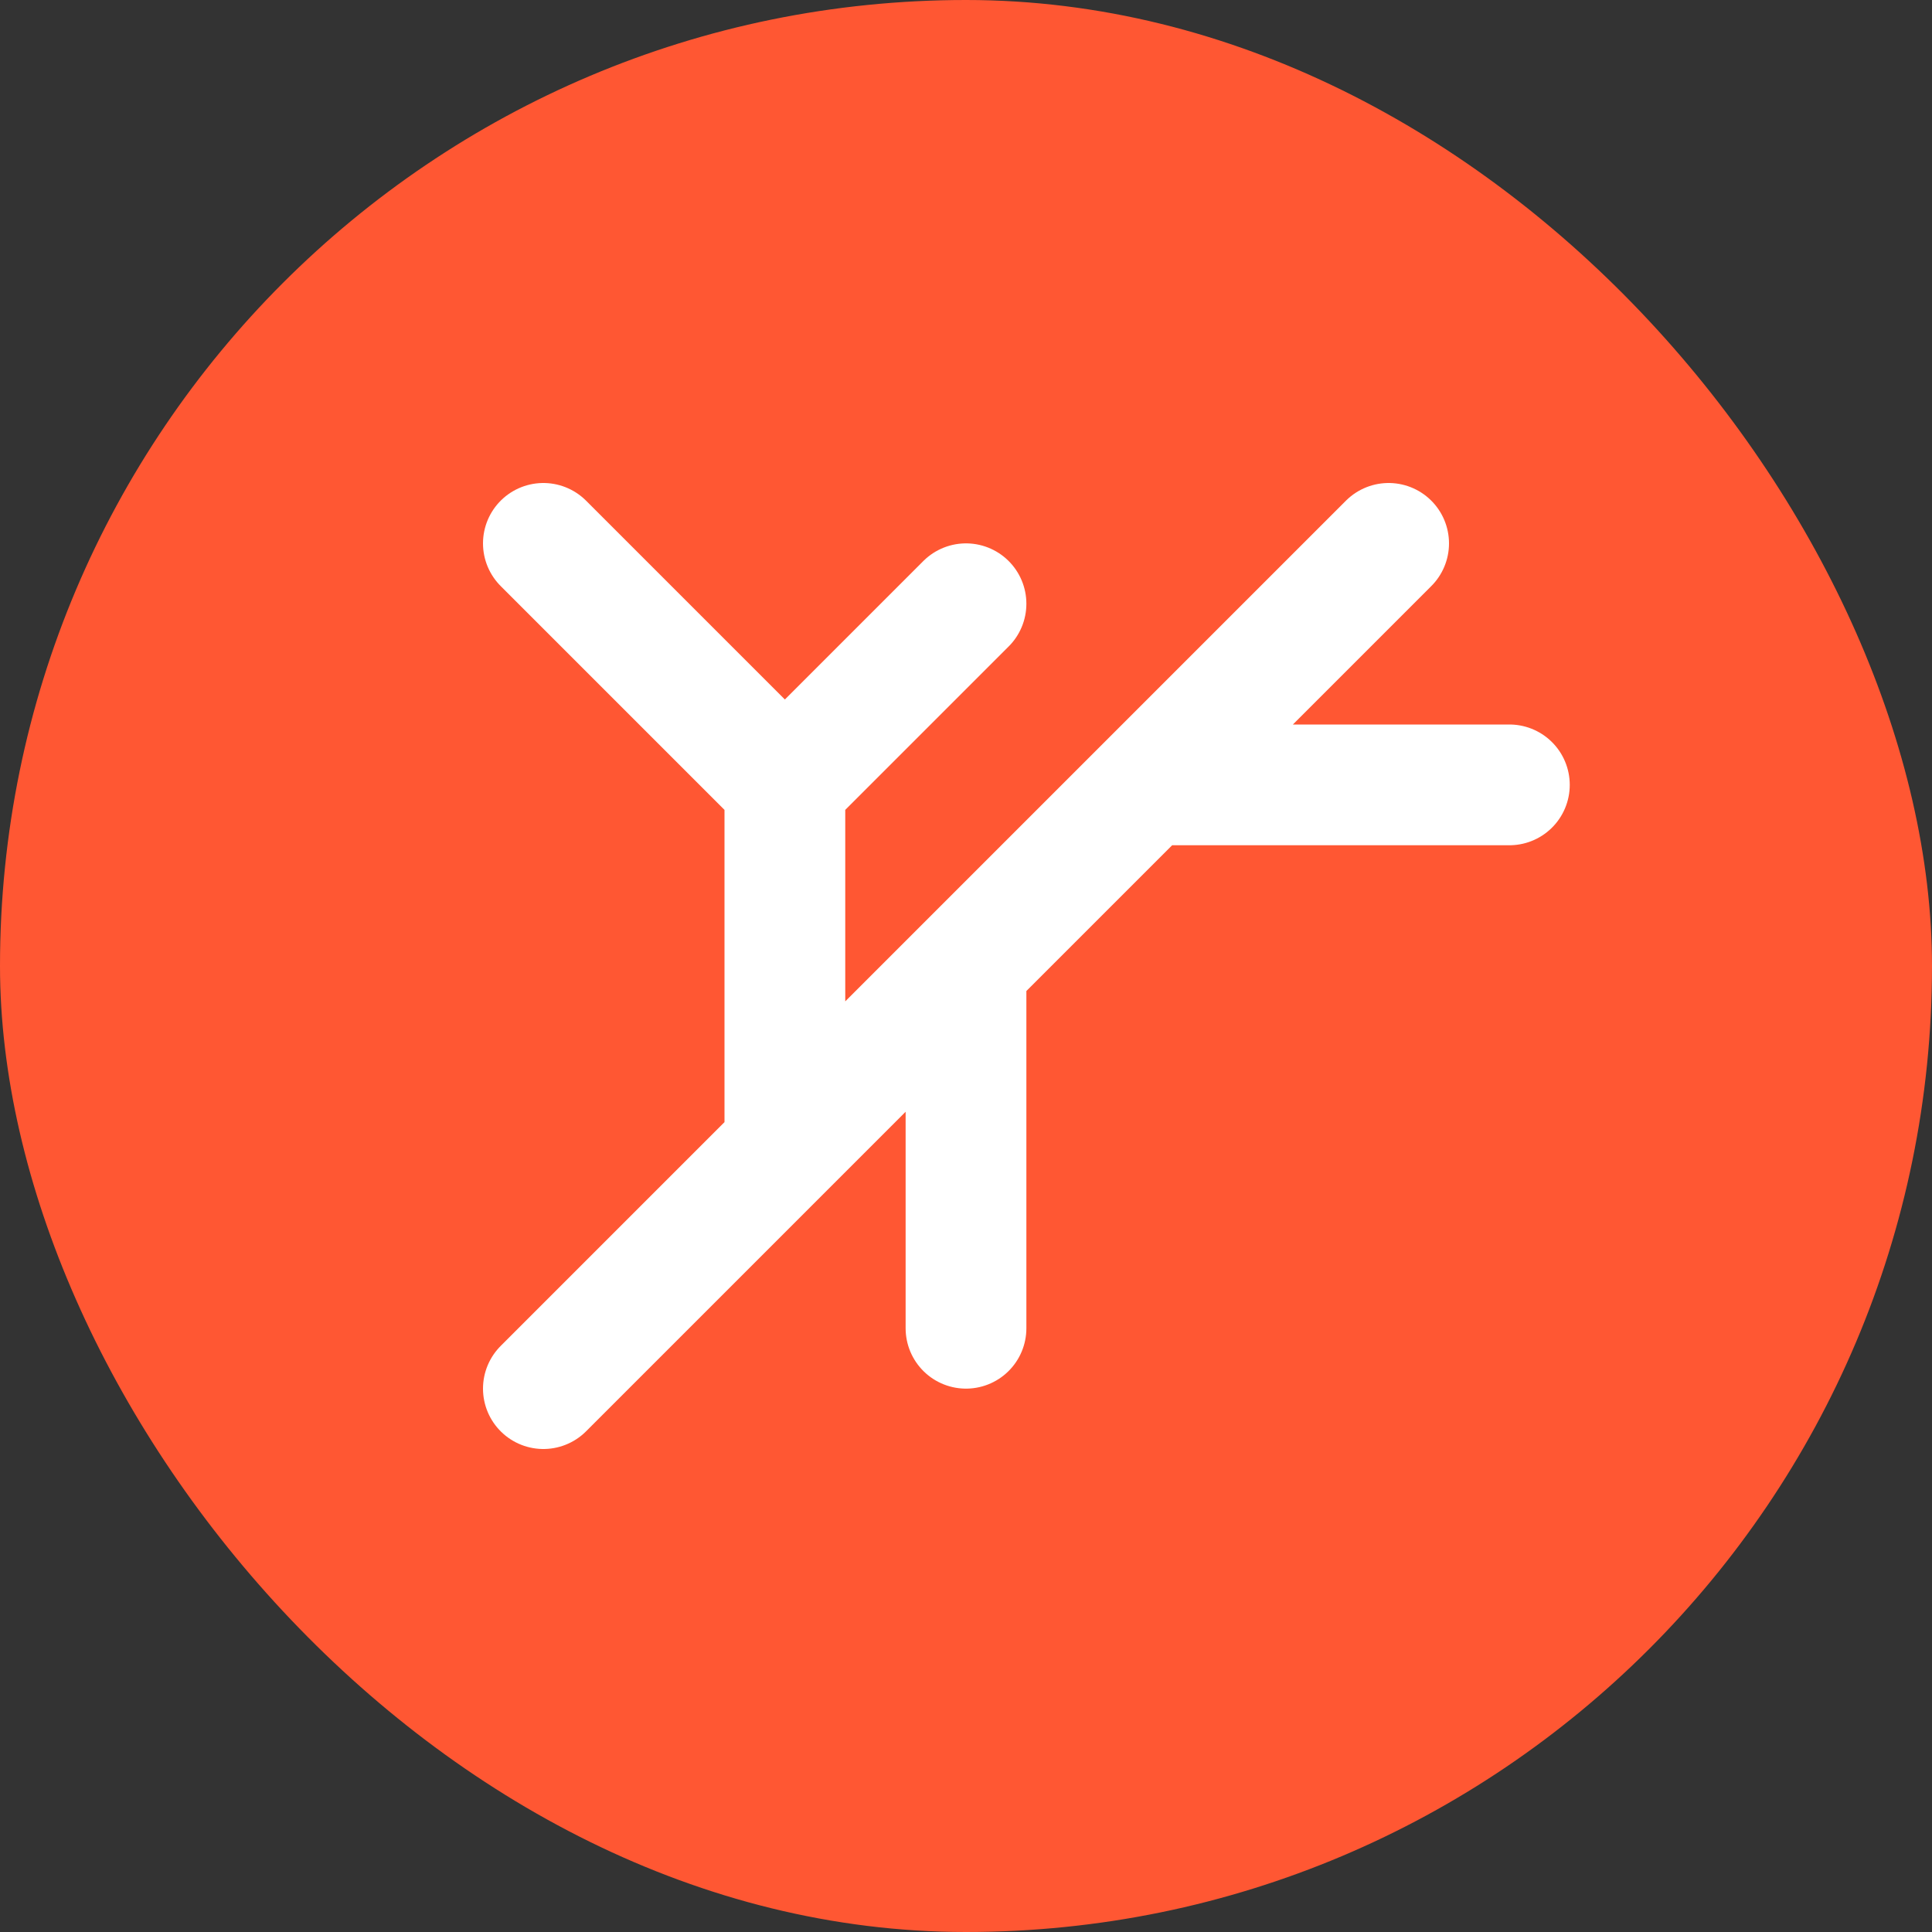 <?xml version="1.0" encoding="utf-8"?>
<svg width="32" height="32" viewBox="0 0 32 32" fill="none" xmlns="http://www.w3.org/2000/svg">
  <rect x="0" y="0" width="32" height="32" fill="#333333" stroke="none"/>
  <rect width="32" height="32" rx="16" fill="#FF5733"/>
  <path d="M23 9L19 13M19 13L16 16M19 13L25 13M16 16L13 19M16 16L16 22M13 19L9 23M13 19L13 13M9 9L13 13M13 13L16 10" stroke="white" stroke-width="2" stroke-linecap="round"/>
</svg>